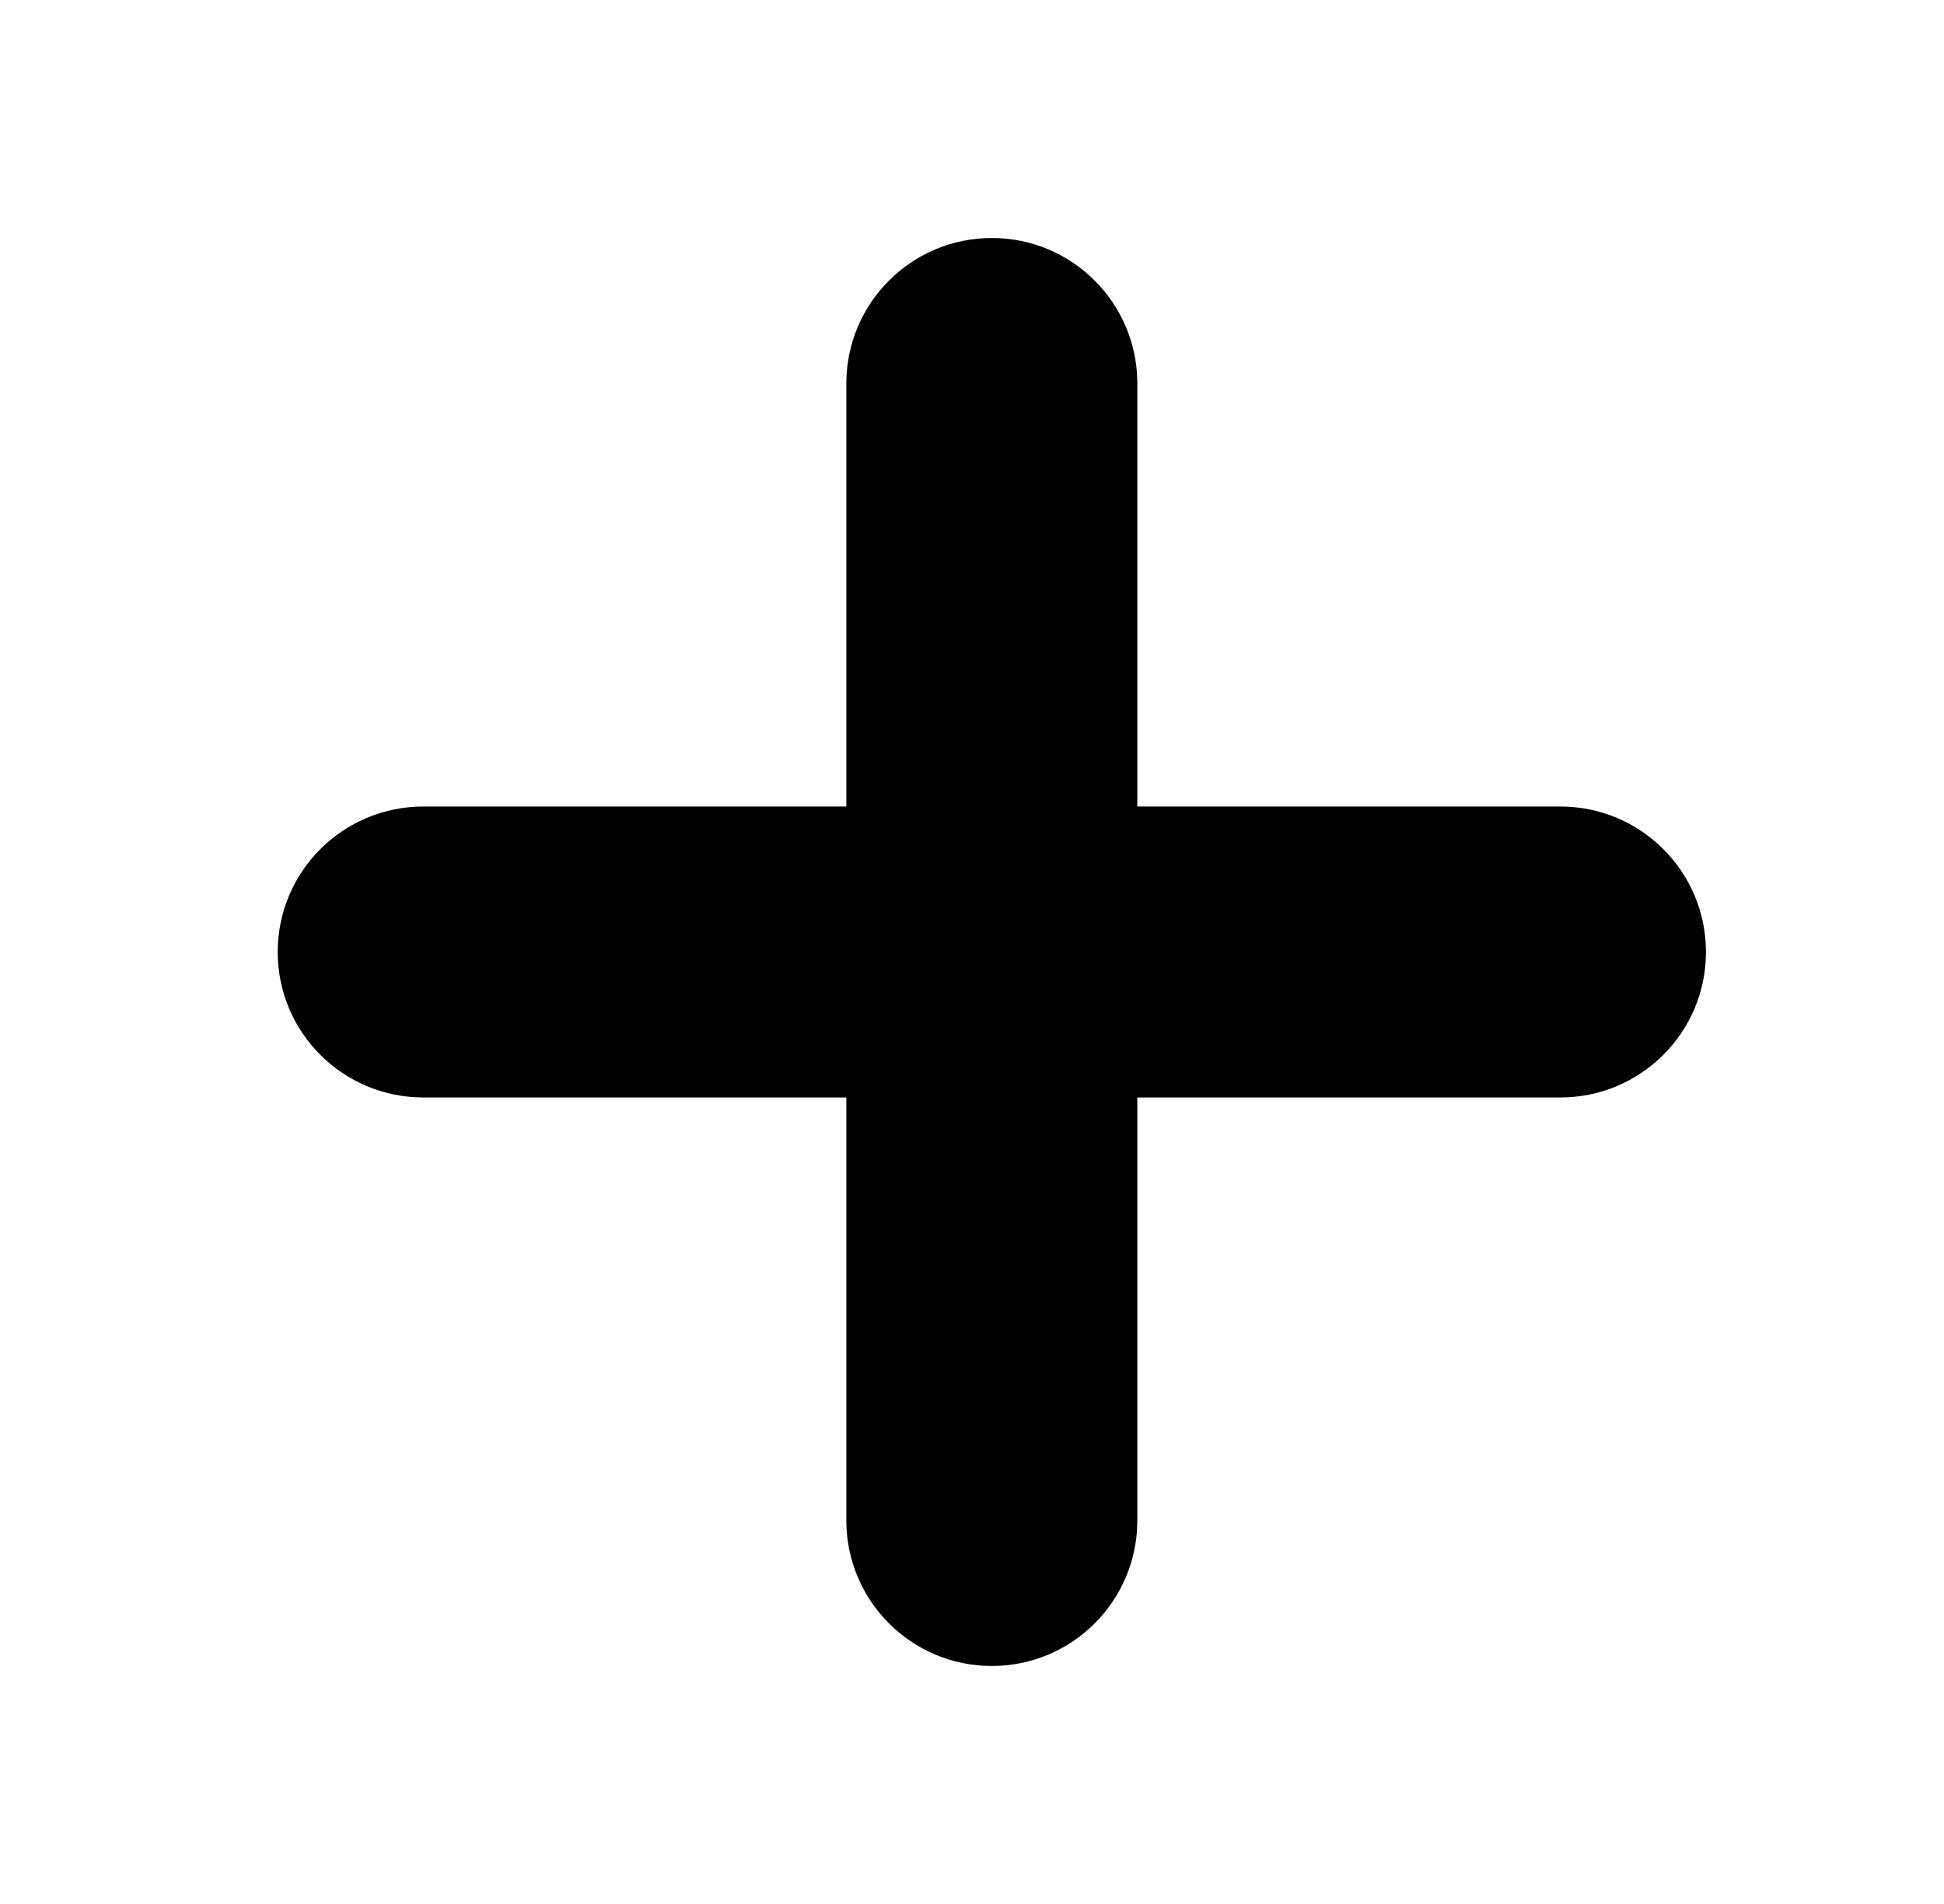 <svg width="49" height="48" viewBox="0 0 49 48" xmlns="http://www.w3.org/2000/svg">
<path d="M43 24C43 21.975 41.358 20.333 39.333 20.333H28.667V9.667C28.667 7.642 27.025 6 25 6V6C22.975 6 21.333 7.642 21.333 9.667V20.333H10.667C8.642 20.333 7 21.975 7 24V24C7 26.025 8.642 27.667 10.667 27.667H21.333V38.333C21.333 40.358 22.975 42 25 42V42C27.025 42 28.667 40.358 28.667 38.333V27.667H39.333C41.358 27.667 43 26.025 43 24V24Z"/>
</svg>
